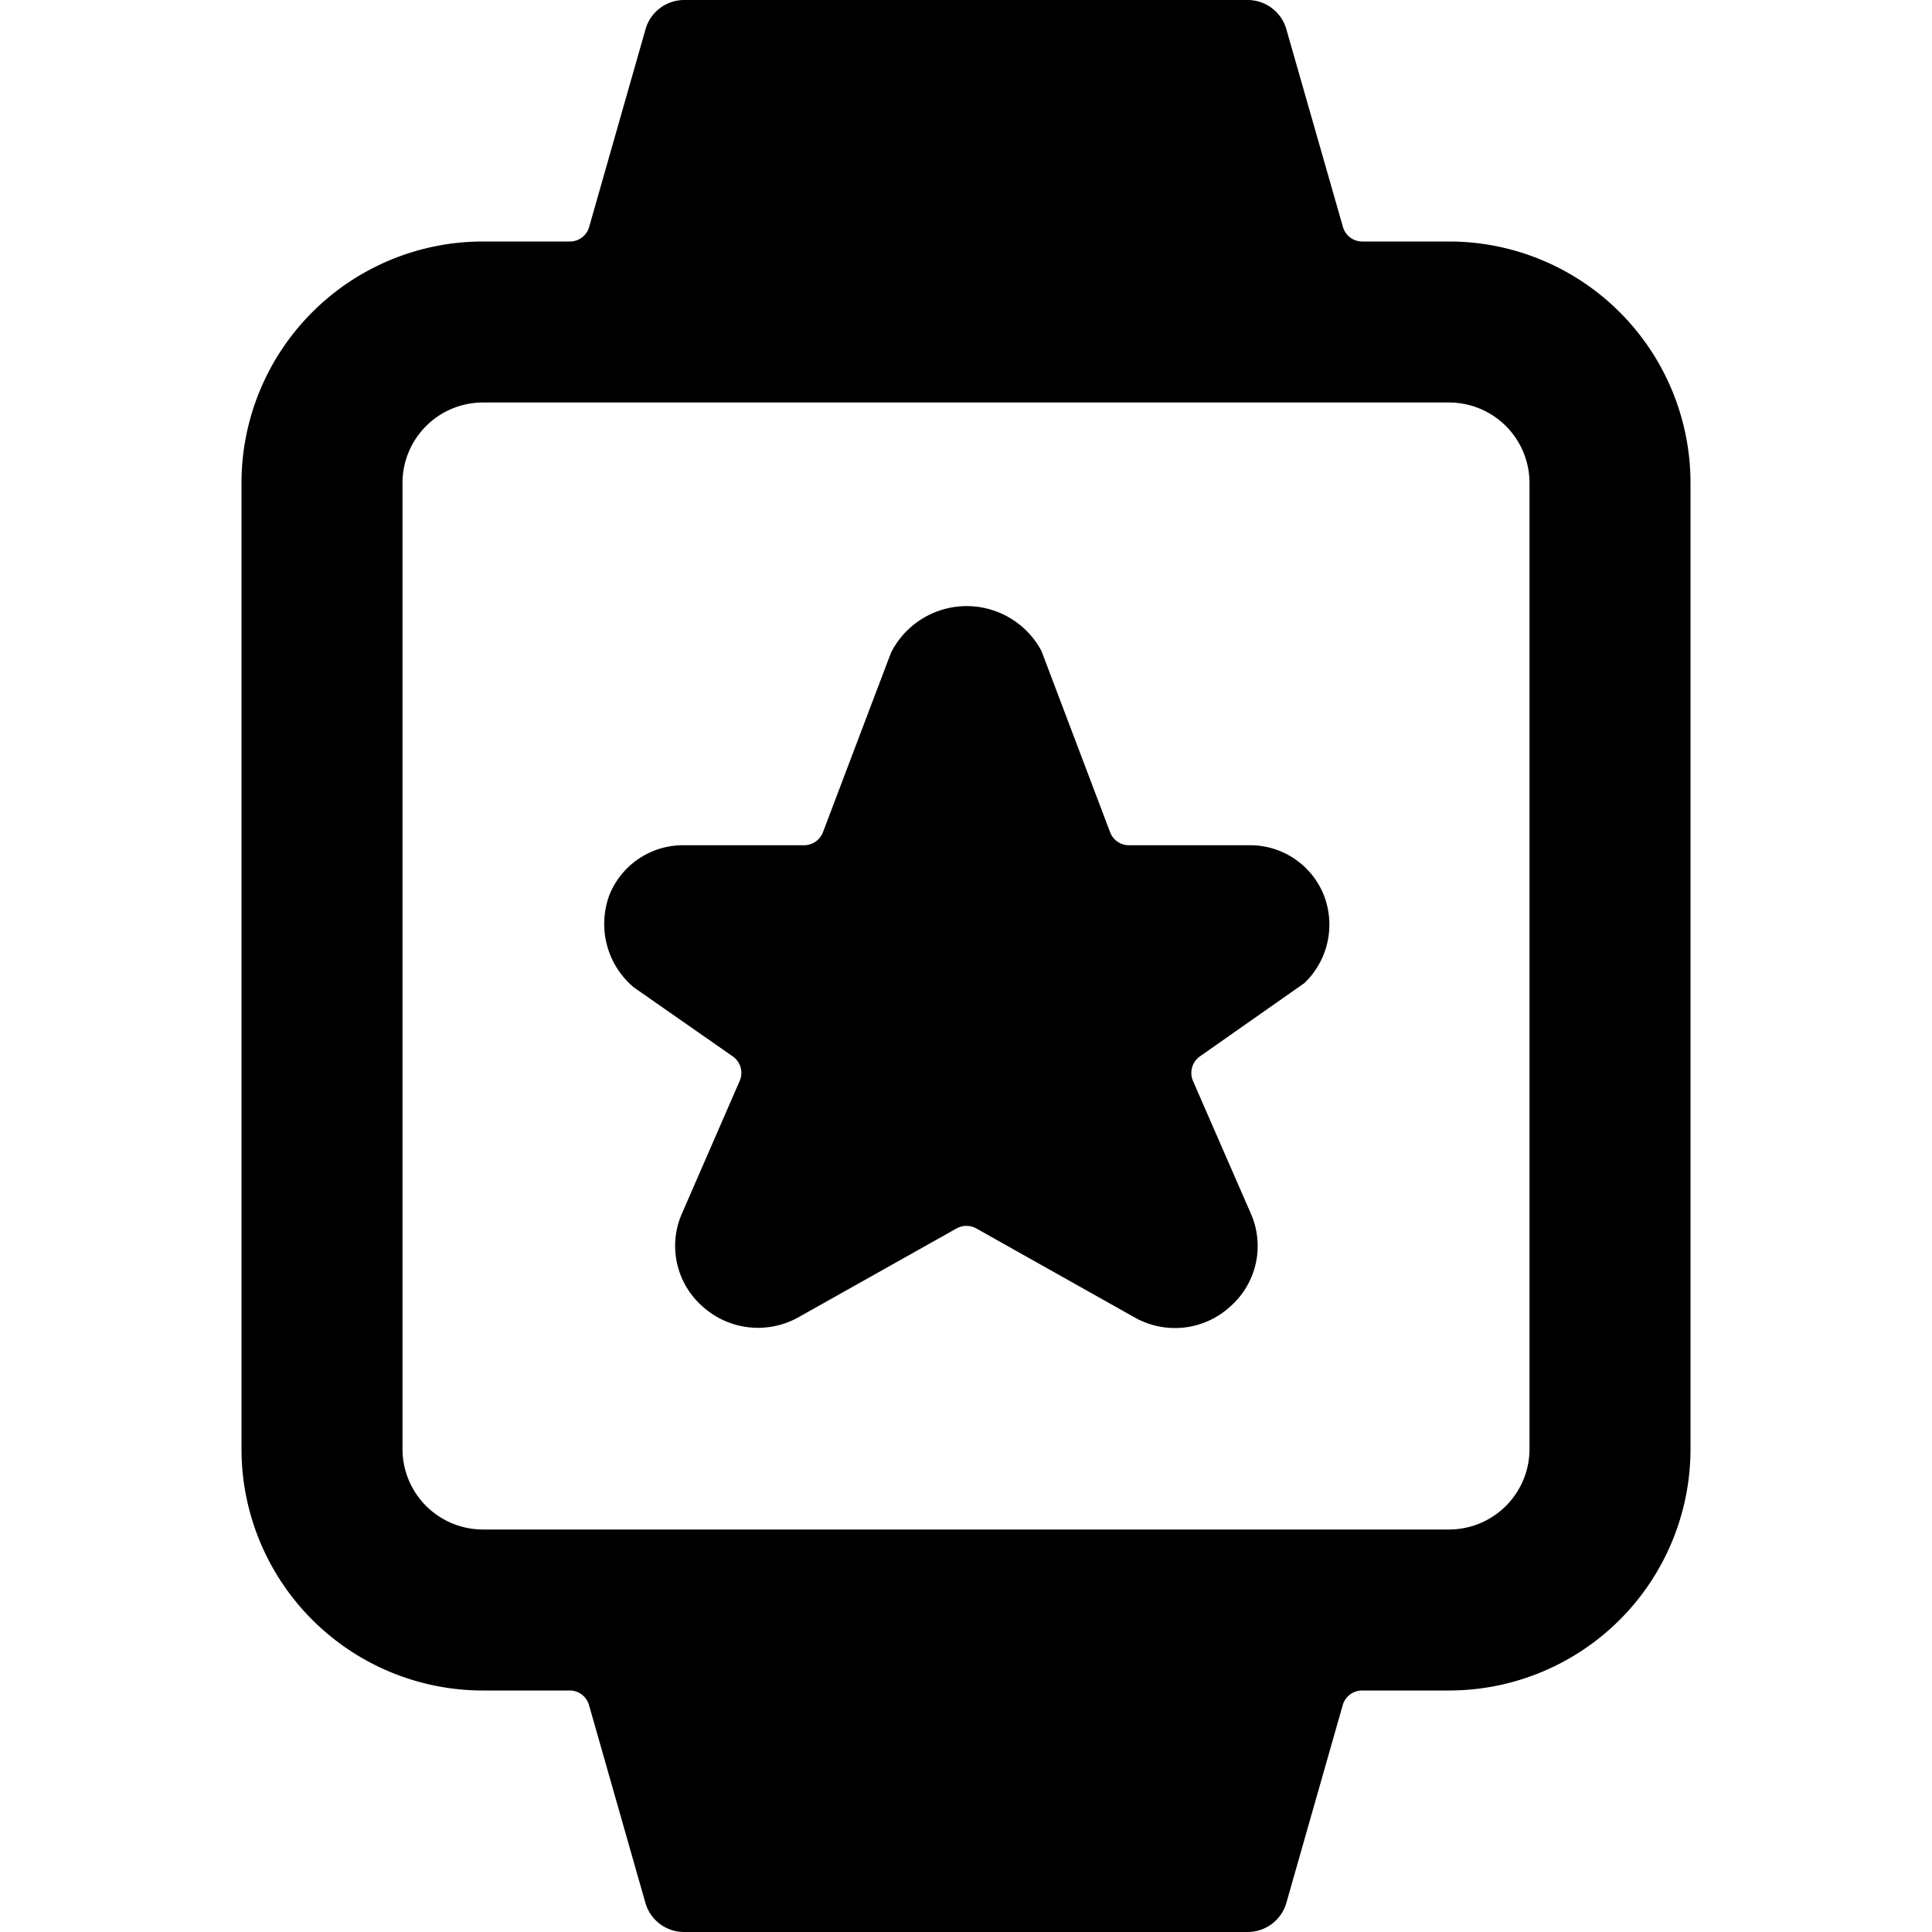 <svg xmlns="http://www.w3.org/2000/svg" viewBox="0 0 24 24"><title>smart-watch-square-star-alternate</title><path d="M21,6a3,3,0,0,0-3-3H16.922a.249.249,0,0,1-.24-.182L15.98.365A.5.5,0,0,0,15.5,0h-7a.5.5,0,0,0-.481.363l-.7,2.455A.248.248,0,0,1,7.077,3H6A3,3,0,0,0,3,6V18a3,3,0,0,0,3,3H7.077a.249.249,0,0,1,.24.181l.7,2.456A.5.5,0,0,0,8.5,24h7a.5.5,0,0,0,.48-.363l.7-2.456a.25.25,0,0,1,.24-.181H18a3,3,0,0,0,3-3ZM19,18a1,1,0,0,1-1,1H6a1,1,0,0,1-1-1V6A1,1,0,0,1,6,5H18a1,1,0,0,1,1,1Z"/><path d="M15.506,10.5H14.024a.251.251,0,0,1-.234-.162l-.844-2.229a.437.437,0,0,0-.023-.049,1.053,1.053,0,0,0-1.855.049l-.845,2.229a.251.251,0,0,1-.234.162H8.506a.986.986,0,0,0-.933.611,1.029,1.029,0,0,0,.3,1.154l1.231.859a.249.249,0,0,1,.086.3l-.716,1.645a1,1,0,0,0,.251,1.158,1.027,1.027,0,0,0,1.2.133l1.958-1.1a.254.254,0,0,1,.245,0l1.957,1.1a1.017,1.017,0,0,0,1.2-.132,1,1,0,0,0,.251-1.158l-.718-1.646a.252.252,0,0,1,.086-.3l1.3-.912a1.006,1.006,0,0,0,.238-1.1A.986.986,0,0,0,15.506,10.5Z"/></svg>